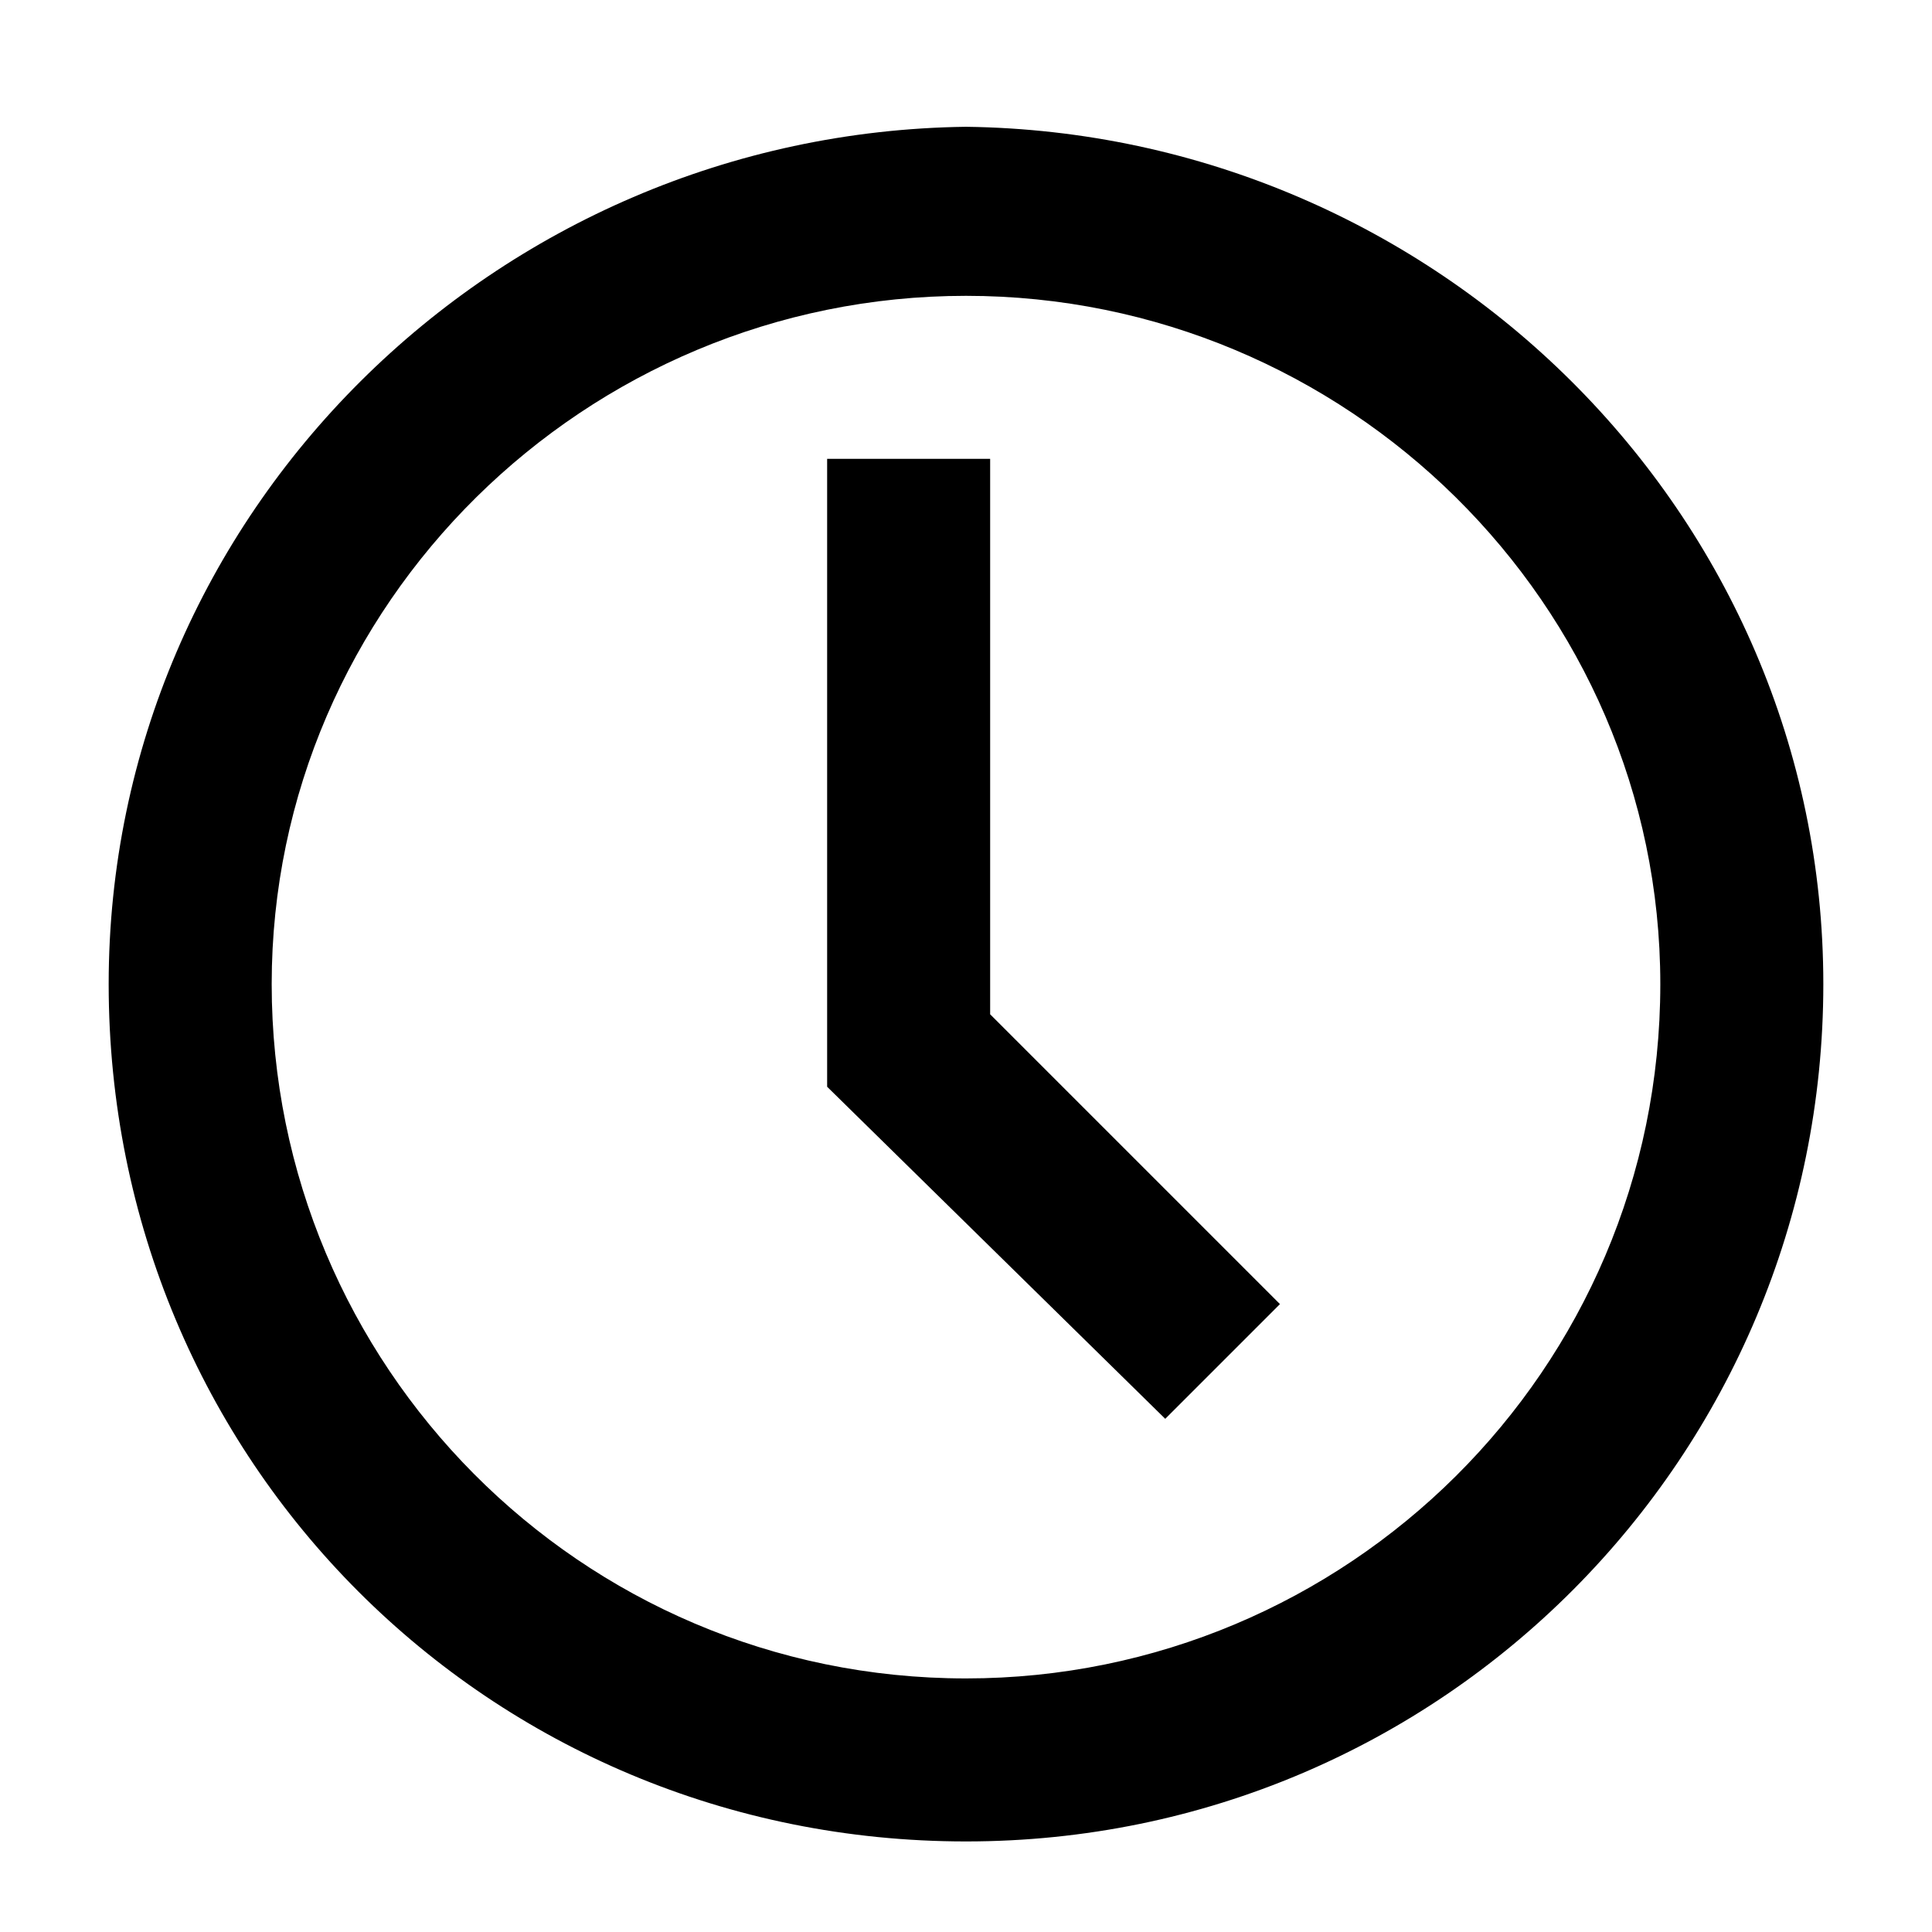 <?xml version="1.0" encoding="utf-8"?>
<!-- Generator: Adobe Illustrator 19.2.1, SVG Export Plug-In . SVG Version: 6.00 Build 0)  -->
<svg version="1.1" id="Layer_1" xmlns="http://www.w3.org/2000/svg" xmlns:xlink="http://www.w3.org/1999/xlink" x="0px" y="0px"
	 viewBox="0 0 32 32" style="enable-background:new 0 0 32 32;" xml:space="preserve">
<path class="st0" d="M21.2,21.6l-1.9,1.9l0,0l-5.6-5.5V7.6h2.7v9.2L21.2,21.6z M30.2,16.3c0,7.8-6.3,14.2-14.2,14.2
	S1.8,24.2,1.8,16.3C1.8,8.5,8.2,2.2,16,2.1c0,0,0,0,0,0C23.8,2.2,30.2,8.5,30.2,16.3z M27.5,16.3C27.5,10,22.3,4.9,16,4.9
	C9.7,4.9,4.5,10,4.5,16.3c0,6.3,5.1,11.5,11.5,11.5C22.3,27.8,27.5,22.7,27.5,16.3z"/>
</svg>
